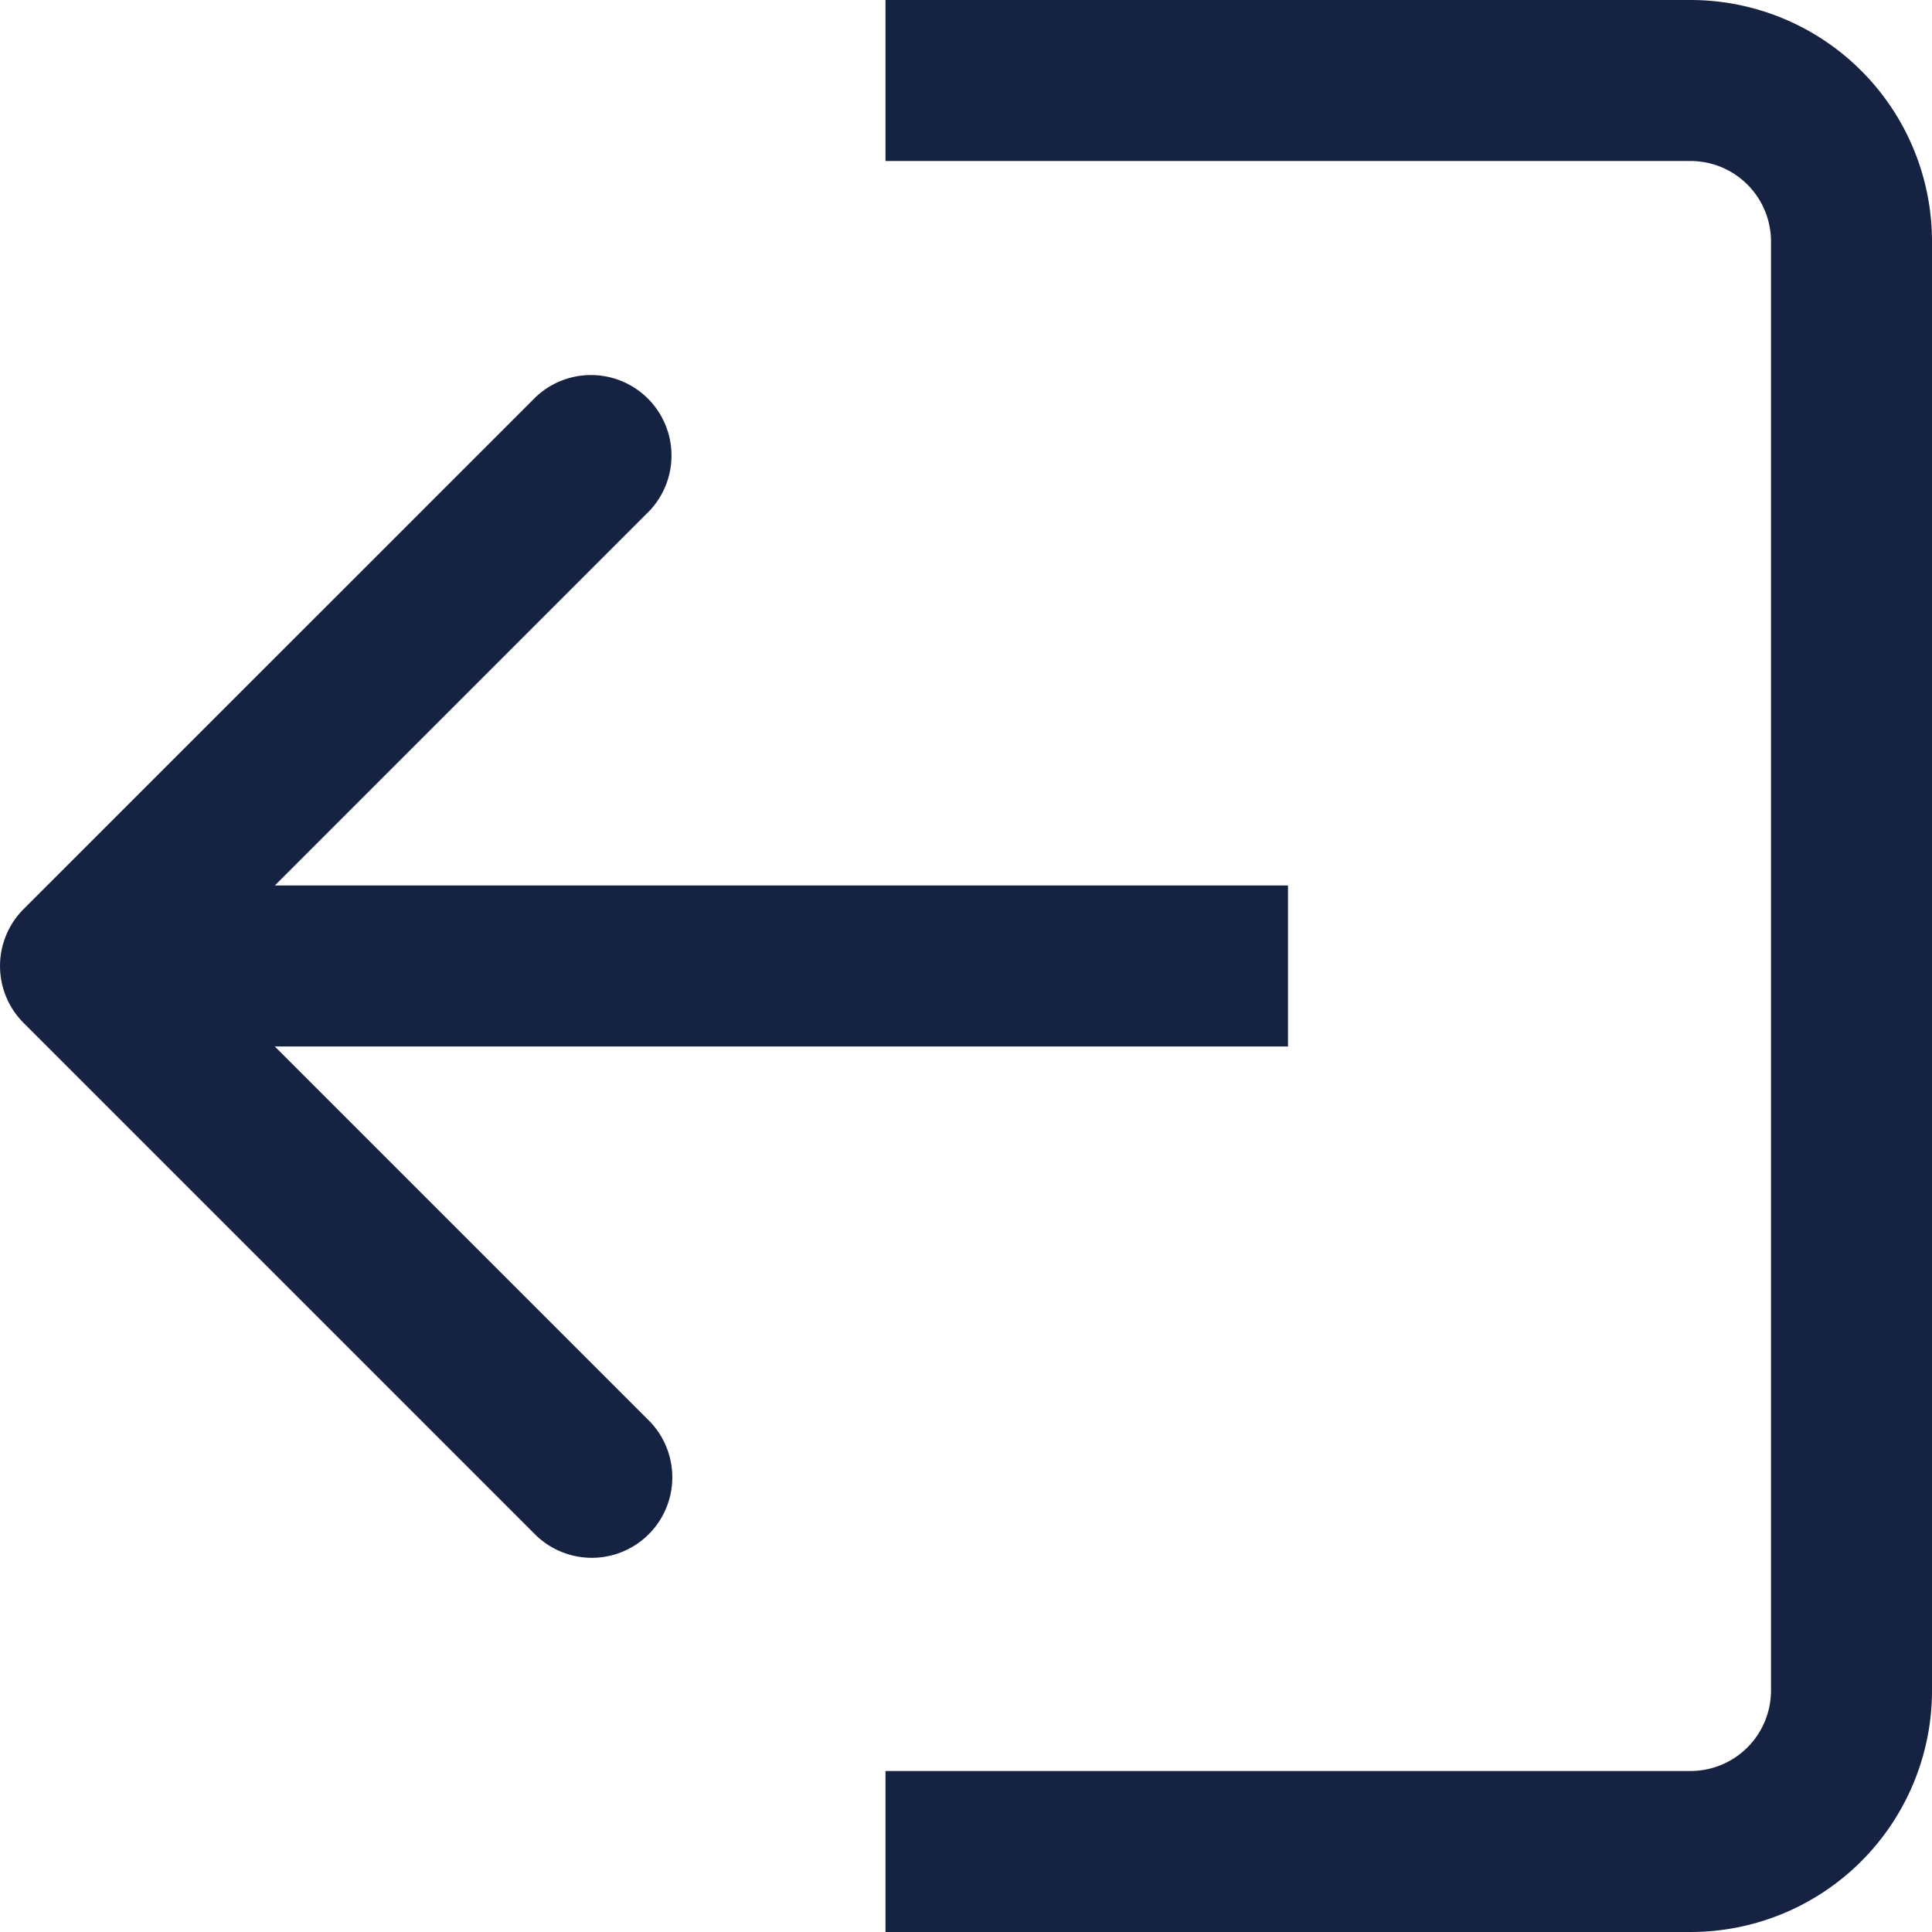 <svg xmlns='http://www.w3.org/2000/svg' width='24' height='24' fill='none'><path d='M11 1h10a2 2 0 0 1 2 2v18a2 2 0 0 1-2 2H11' stroke='#152242' stroke-width='2'/><path d='M.293 11.293a1 1 0 0 0 0 1.414l6.364 6.364a1 1 0 0 0 1.414-1.414L2.414 12l5.657-5.657A1 1 0 0 0 6.657 4.93L.293 11.293zM16 11H1v2h15v-2z' fill='#152242'/></svg>